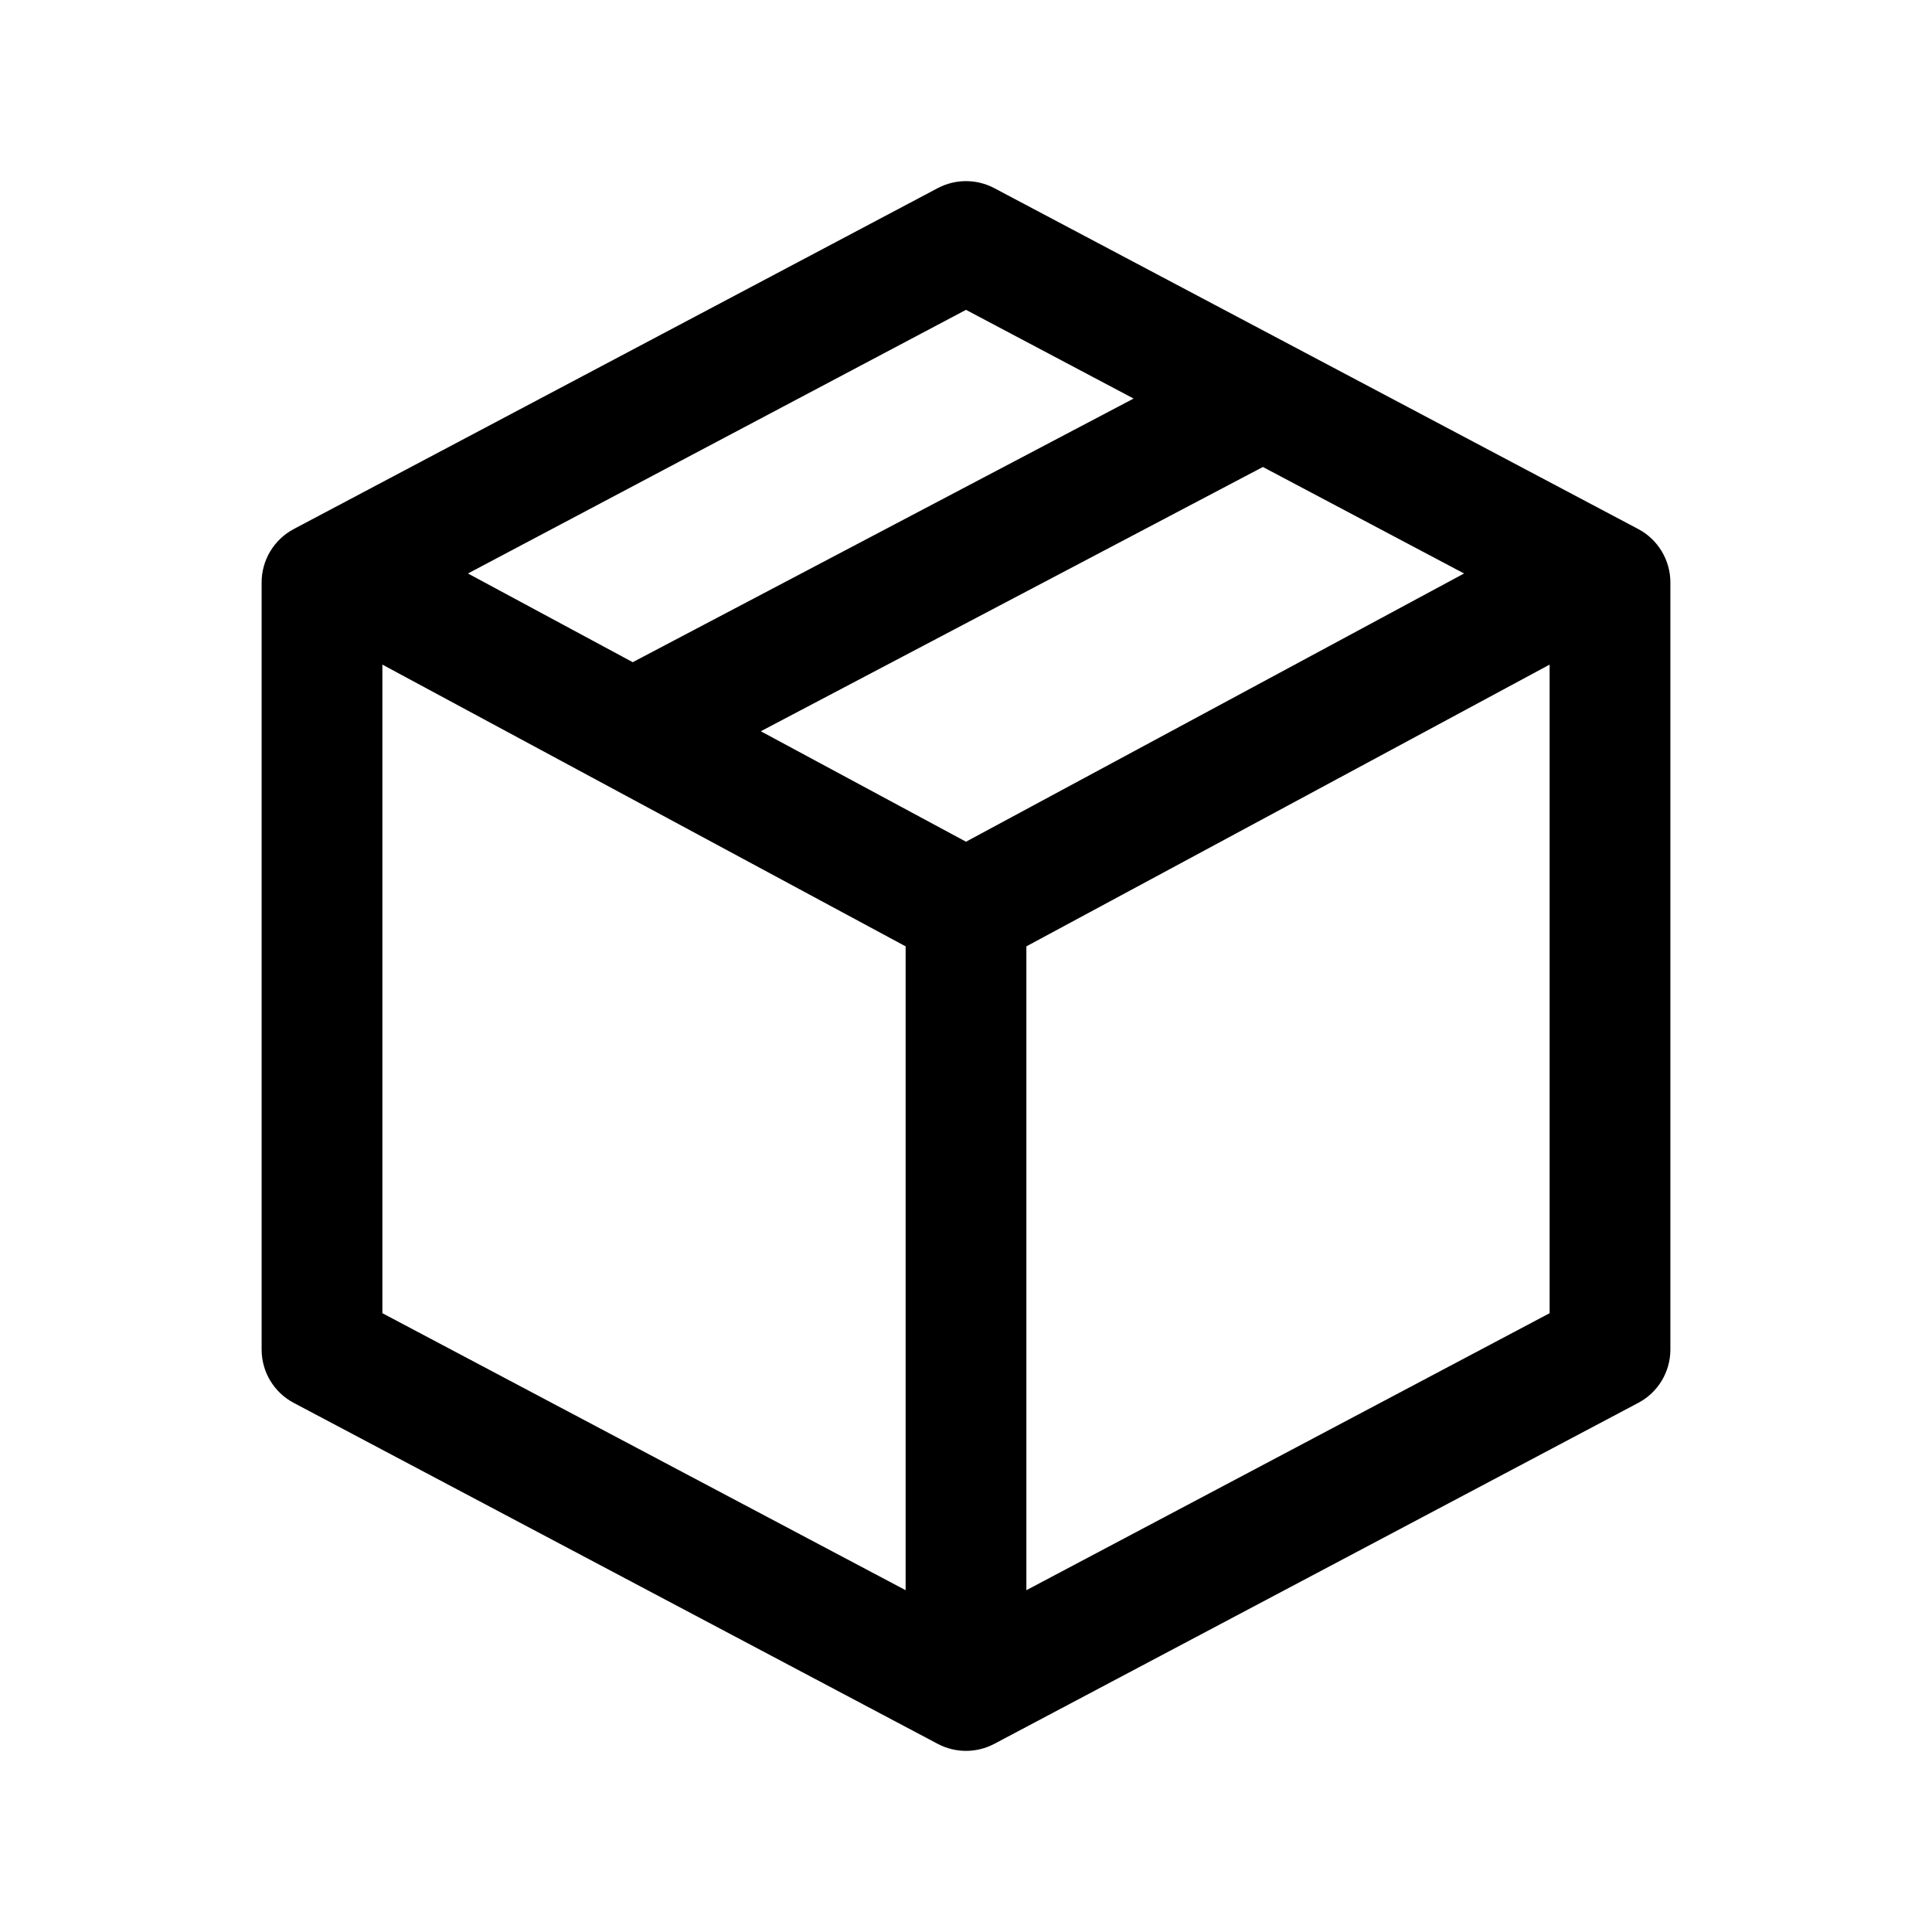 <svg width="24" height="24" viewBox="0 0 24 24" fill="none" xmlns="http://www.w3.org/2000/svg">
<path fill-rule="evenodd" clip-rule="evenodd" d="M11.649 2.337C11.869 2.221 12.131 2.221 12.351 2.337L20.351 6.572C20.596 6.702 20.75 6.957 20.75 7.235V16.765C20.75 17.043 20.596 17.298 20.351 17.427L12.351 21.663C12.131 21.779 11.869 21.779 11.649 21.663L3.649 17.427C3.404 17.298 3.25 17.043 3.25 16.765V7.235C3.25 6.957 3.404 6.702 3.649 6.572L11.649 2.337ZM4.75 16.313V8.256L11.25 11.756V19.754L4.75 16.313ZM19.25 16.313L12.75 19.754V11.756L19.25 8.256V16.313ZM15.688 5.801L18.187 7.124L12 10.456L9.451 9.084L15.688 5.801ZM14.082 4.951L12 3.849L5.813 7.124L7.86 8.226L14.082 4.951Z" fill="black"/>
</svg>
